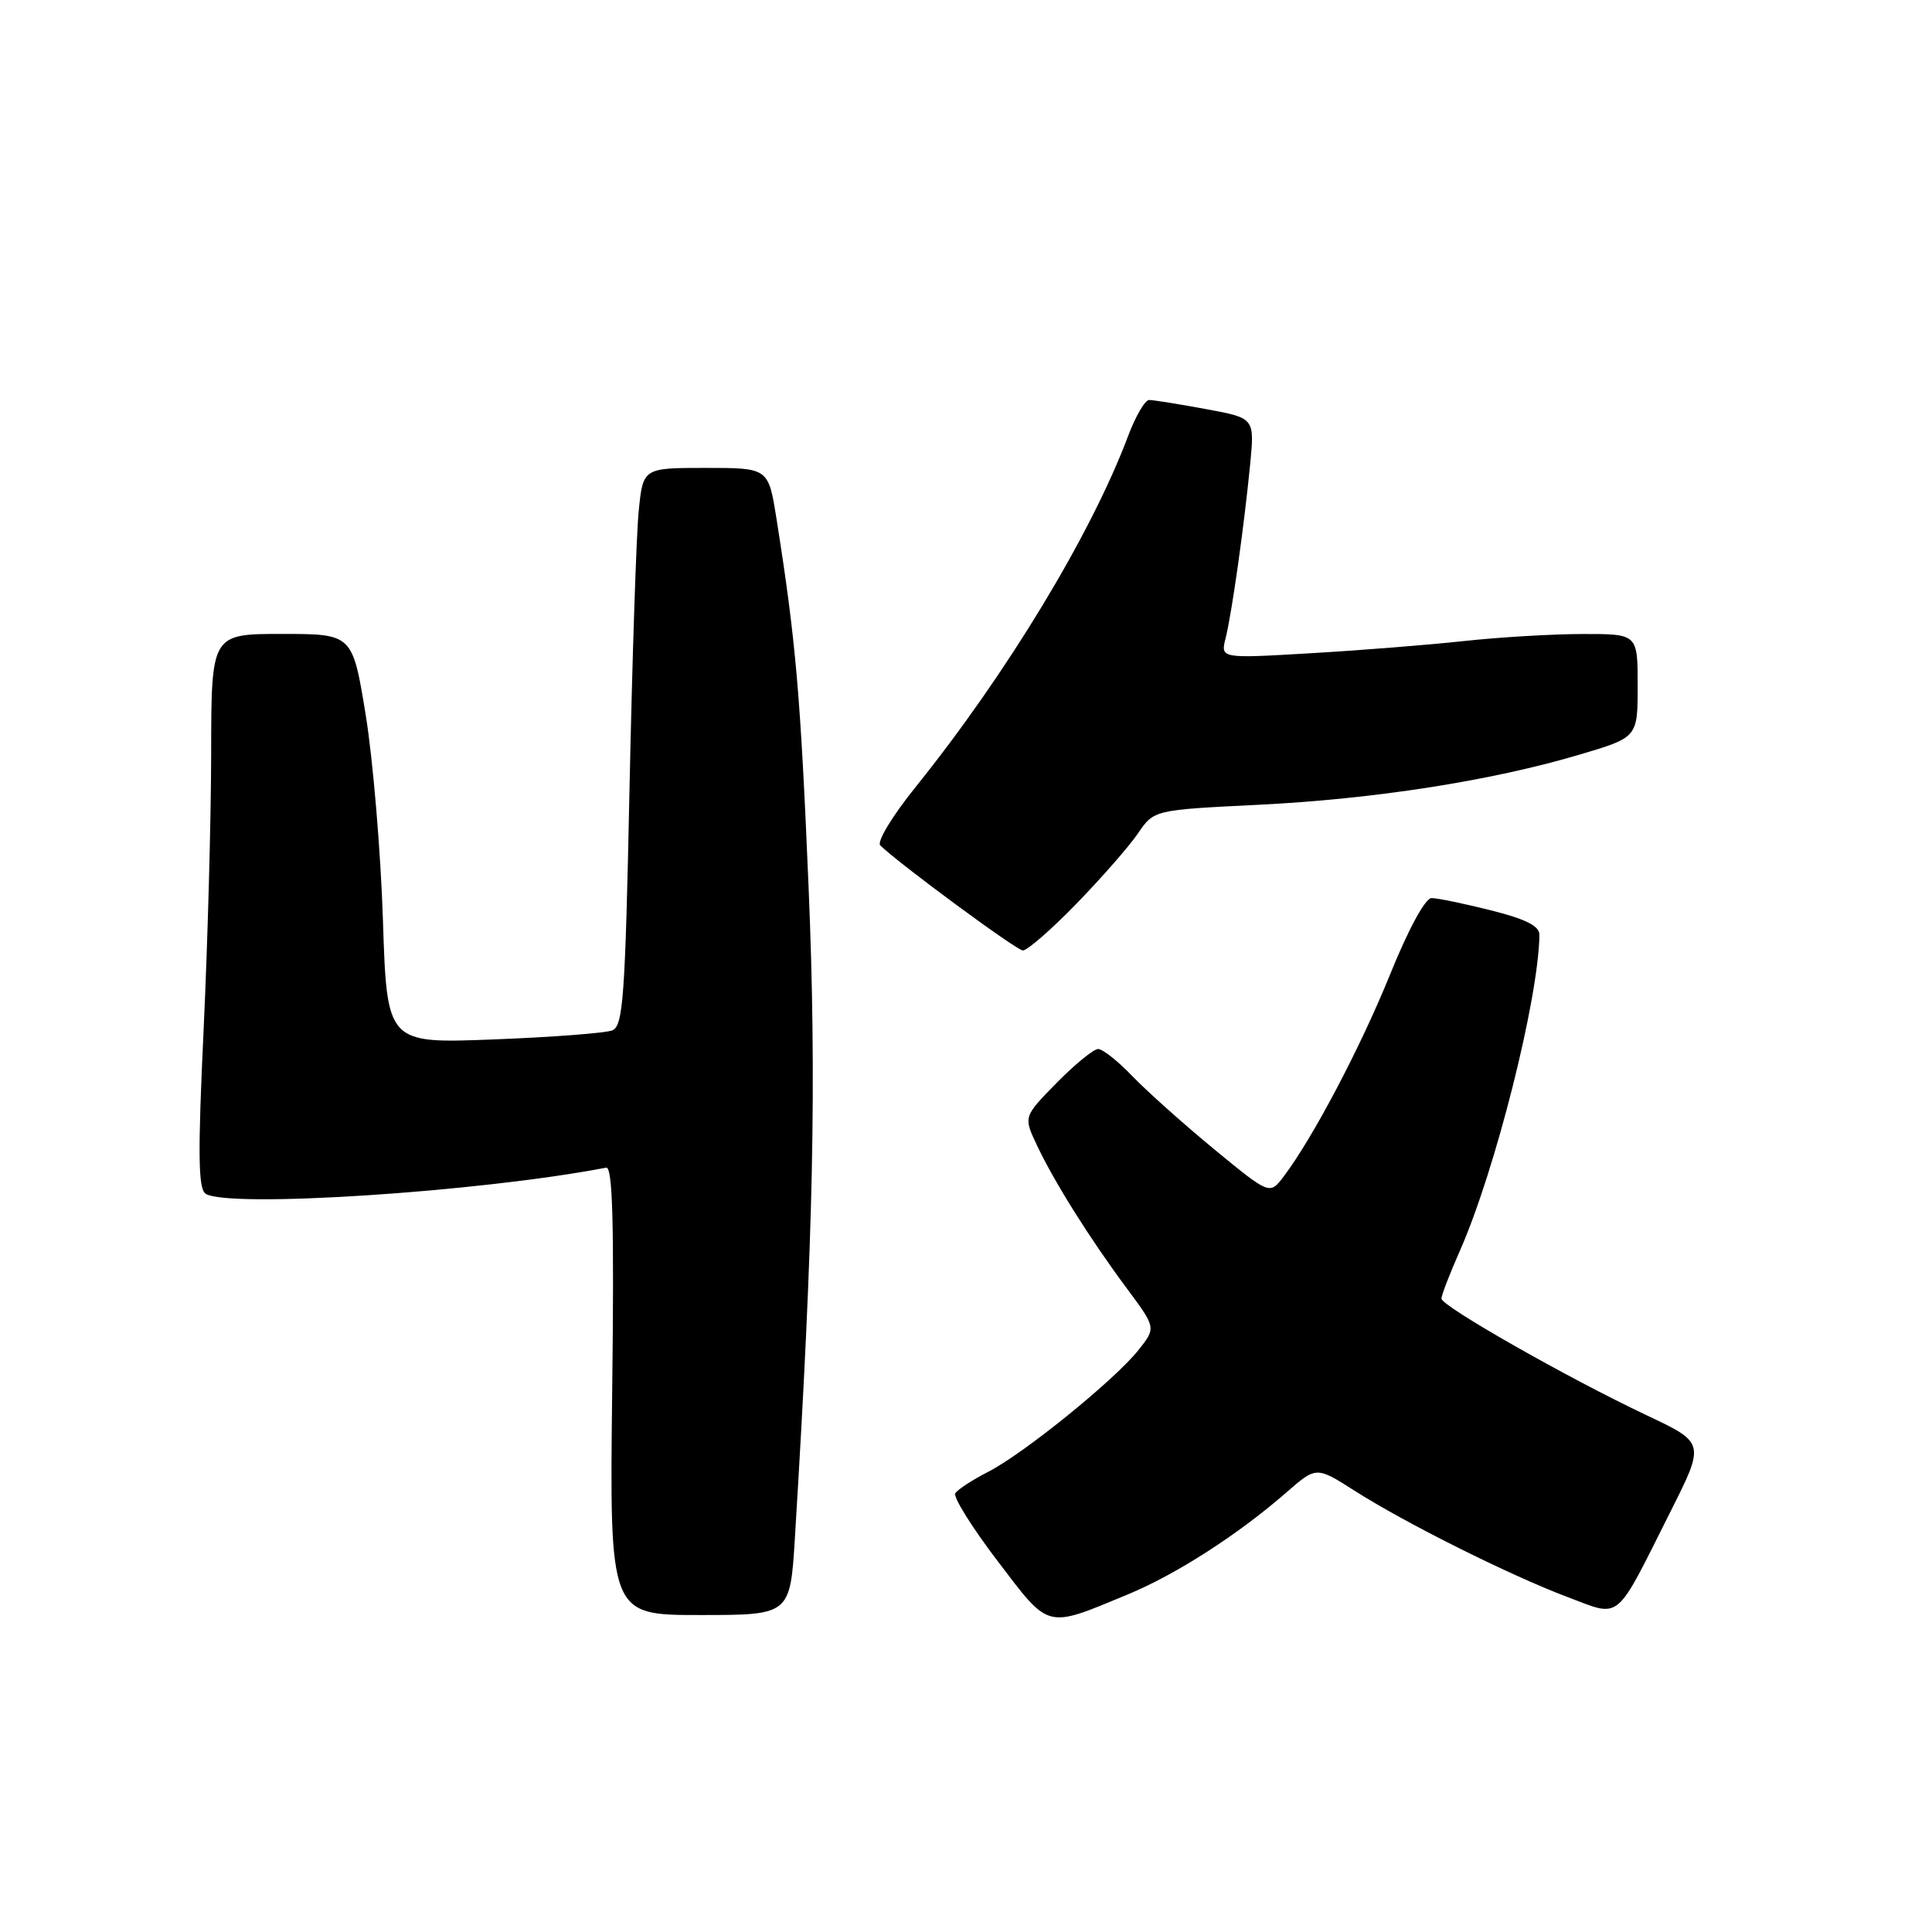 <?xml version="1.0" encoding="UTF-8" standalone="no"?>
<!DOCTYPE svg PUBLIC "-//W3C//DTD SVG 1.1//EN" "http://www.w3.org/Graphics/SVG/1.1/DTD/svg11.dtd" >
<svg xmlns="http://www.w3.org/2000/svg" xmlns:xlink="http://www.w3.org/1999/xlink" version="1.1" viewBox="0 0 256 256">
 <g >
 <path fill="currentColor"
d=" M 149.44 211.27 C 155.83 208.63 164.08 203.32 170.46 197.75 C 174.42 194.30 174.42 194.30 179.46 197.51 C 186.17 201.80 200.04 208.72 207.66 211.60 C 214.91 214.32 213.88 215.17 221.34 200.31 C 225.93 191.19 225.93 191.19 218.21 187.54 C 207.71 182.58 191.00 173.07 191.00 172.07 C 191.00 171.62 192.10 168.77 193.44 165.74 C 198.13 155.13 203.88 132.30 203.98 123.87 C 203.99 122.70 202.20 121.79 197.54 120.62 C 193.99 119.73 190.46 119.00 189.69 119.00 C 188.86 119.00 186.64 123.07 184.20 129.10 C 180.27 138.81 173.93 150.83 170.08 155.91 C 168.24 158.33 168.24 158.33 160.87 152.27 C 156.82 148.93 151.95 144.58 150.05 142.60 C 148.16 140.62 146.11 139.00 145.51 139.00 C 144.91 139.00 142.44 141.02 140.02 143.48 C 135.61 147.97 135.61 147.97 137.39 151.73 C 139.68 156.60 144.42 164.14 149.31 170.72 C 153.19 175.94 153.19 175.94 150.85 178.89 C 147.71 182.85 135.62 192.64 130.91 195.04 C 128.84 196.10 126.89 197.37 126.58 197.87 C 126.28 198.36 128.80 202.40 132.19 206.85 C 139.13 215.97 138.49 215.81 149.44 211.27 Z  M 105.33 203.75 C 107.80 163.53 108.22 143.39 107.14 117.50 C 106.07 92.01 105.45 84.89 102.89 68.75 C 101.82 62.00 101.82 62.00 93.51 62.00 C 85.20 62.00 85.20 62.00 84.63 67.75 C 84.31 70.91 83.77 87.53 83.41 104.69 C 82.84 132.22 82.57 135.95 81.13 136.53 C 80.23 136.89 73.15 137.43 65.38 137.73 C 51.27 138.28 51.27 138.28 50.74 121.89 C 50.45 112.88 49.42 100.66 48.46 94.75 C 46.71 84.00 46.71 84.00 37.36 84.00 C 28.00 84.00 28.00 84.00 27.98 99.75 C 27.97 108.41 27.52 124.92 26.98 136.44 C 26.20 152.97 26.26 157.55 27.25 158.18 C 30.30 160.11 63.53 157.95 80.32 154.72 C 81.18 154.56 81.39 162.14 81.12 184.25 C 80.77 214.00 80.77 214.00 92.73 214.00 C 104.70 214.00 104.70 214.00 105.33 203.75 Z  M 142.63 119.75 C 145.97 116.31 149.65 112.11 150.80 110.41 C 152.91 107.32 152.91 107.32 166.71 106.64 C 182.03 105.89 197.63 103.46 209.30 99.99 C 217.00 97.71 217.00 97.71 217.00 90.85 C 217.00 84.00 217.00 84.00 209.75 84.01 C 205.76 84.01 198.68 84.43 194.00 84.94 C 189.32 85.45 180.15 86.18 173.61 86.56 C 161.72 87.26 161.72 87.26 162.40 84.56 C 163.23 81.25 164.87 69.59 165.66 61.45 C 166.24 55.39 166.24 55.39 159.76 54.20 C 156.19 53.54 152.82 53.00 152.27 53.00 C 151.72 53.00 150.47 55.14 149.49 57.75 C 144.58 70.82 133.41 89.26 121.28 104.34 C 118.22 108.14 116.16 111.55 116.64 112.02 C 119.07 114.41 134.64 125.89 135.53 125.94 C 136.09 125.97 139.29 123.19 142.63 119.75 Z "/>
</g>
</svg>